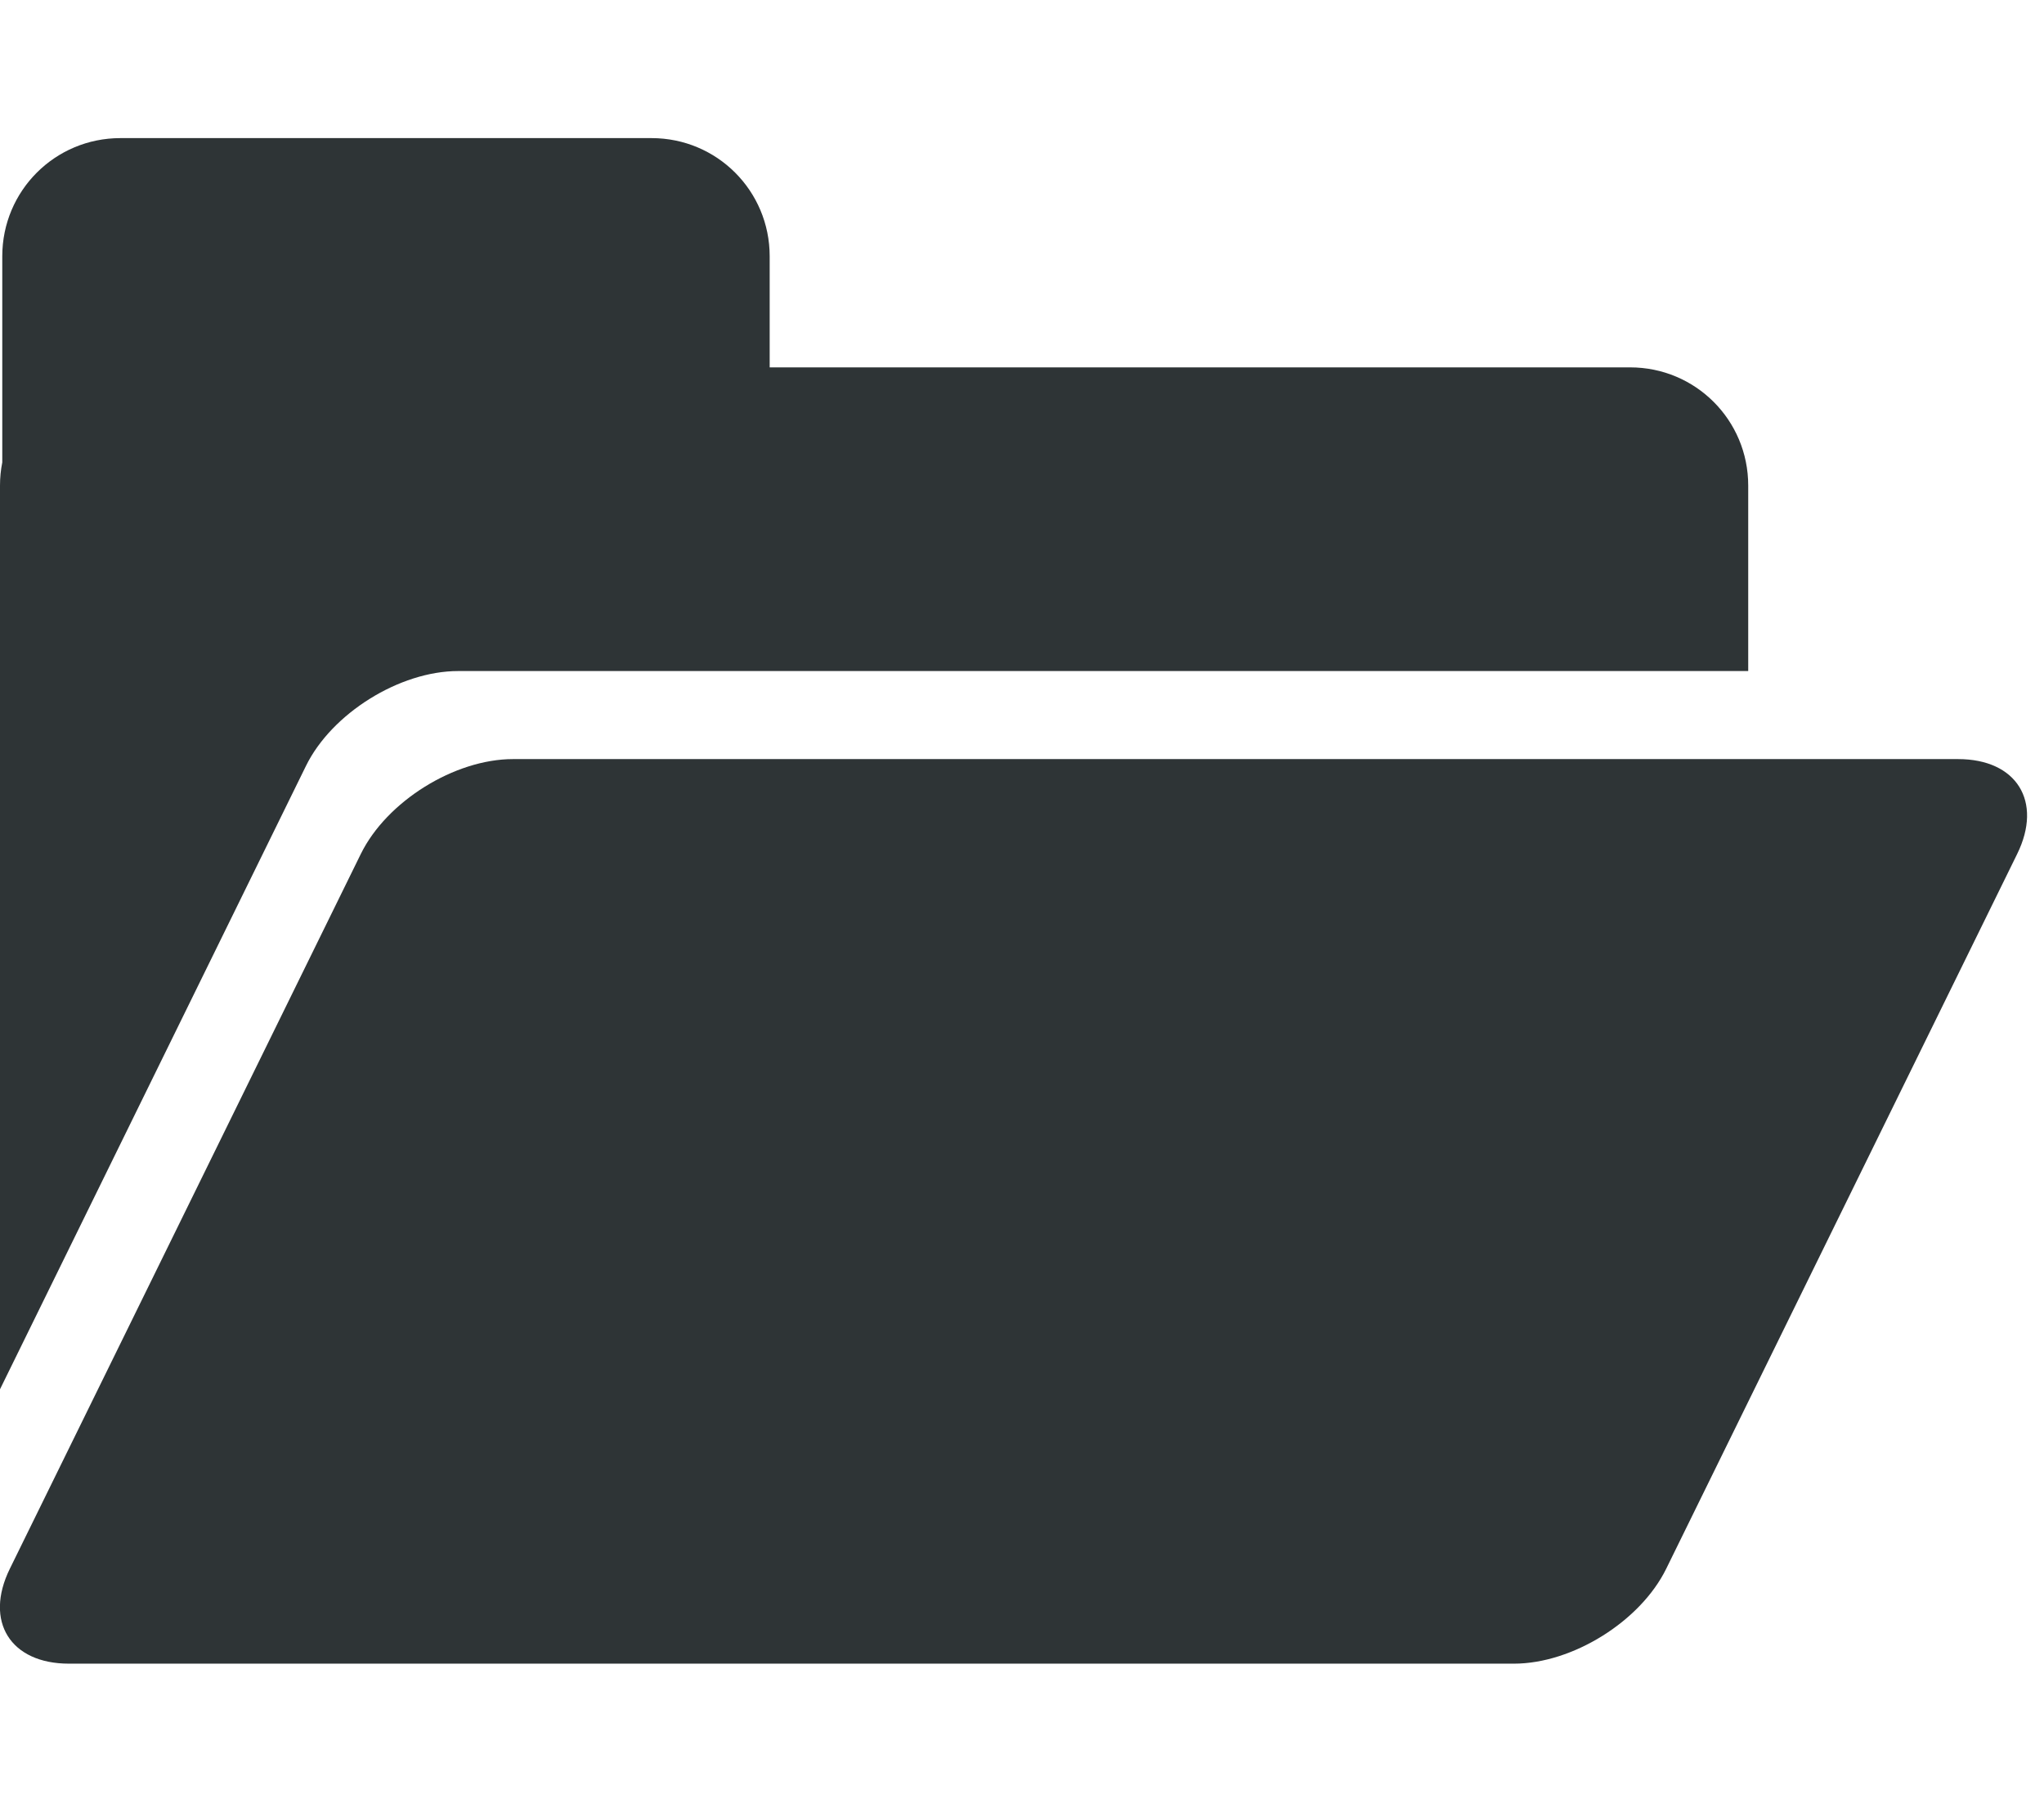 <?xml version="1.0" encoding="UTF-8" standalone="no"?>
<svg
   xmlns:dc="http://purl.org/dc/elements/1.1/"
   xmlns:cc="http://creativecommons.org/ns#"
   xmlns:rdf="http://www.w3.org/1999/02/22-rdf-syntax-ns#"
   xmlns:svg="http://www.w3.org/2000/svg"
   xmlns="http://www.w3.org/2000/svg"
   xmlns:sodipodi="http://sodipodi.sourceforge.net/DTD/sodipodi-0.dtd"
   xmlns:inkscape="http://www.inkscape.org/namespaces/inkscape"
   height="16"
   width="18"
   id="svg4"
   version="1.1"
   viewBox="0 0 18 16"
   sodipodi:docname="folder-open.svg"
   inkscape:version="0.92.3 (2405546, 2018-03-11)">
  <sodipodi:namedview
     pagecolor="#ffffff"
     bordercolor="#666666"
     borderopacity="1"
     objecttolerance="10"
     gridtolerance="10"
     guidetolerance="10"
     inkscape:pageopacity="0"
     inkscape:pageshadow="2"
     inkscape:window-width="1861"
     inkscape:window-height="1145"
     id="namedview948"
     showgrid="false"
     inkscape:zoom="17.609166"
     inkscape:cx="8.429559"
     inkscape:cy="2.661966"
     inkscape:window-x="59"
     inkscape:window-y="27"
     inkscape:window-maximized="1"
     inkscape:current-layer="svg4" />
  <defs
     id="defs8" />
  <g
     id="g818"
     transform="matrix(0.031,0,0,0.031,-1.0446342e-6,-0.767)">
    <path
       id="rect7-3"
       d="m 34.211,63.967 c -18.596,0 -33.566,14.971 -33.566,33.566 V 156.066 C 0.224,158.195 0,160.395 0,162.65 V 419.336 L 86.918,242.279 c 7.326,-14.925 26.608,-26.941 43.234,-26.941 h 366.469 v -52.688 c 0,-18.596 -14.973,-33.566 -33.568,-33.566 H 218.645 V 97.533 c 0,-18.596 -14.971,-33.566 -33.566,-33.566 z M 496.621,345.814 468.068,403.979 c 11.241,-0.319 20.913,-0.488 28.553,-0.461 z"
       style="opacity:1;fill:#2e3436;fill-opacity:1;stroke:none;stroke-width:4.542;stroke-linecap:round;stroke-linejoin:round;stroke-miterlimit:4;stroke-dasharray:none;stroke-opacity:0.841"
       inkscape:connector-curvature="0" />
    <path
       sodipodi:nodetypes="sssssssss"
       inkscape:connector-curvature="0"
       id="rect7-7"
       d="m 263.771,267.645 h 410.508 c 16.626,0 30.011,13.385 30.011,30.011 v 226.081 c 0,16.626 -13.385,30.011 -30.011,30.011 H 263.771 c -16.626,0 -30.011,-13.385 -30.011,-30.011 V 297.656 c 0,-16.626 13.385,-30.011 30.011,-30.011 z"
       style="opacity:1;fill:#2e3436;fill-opacity:1;stroke:none;stroke-width:17.935;stroke-linecap:round;stroke-linejoin:round;stroke-miterlimit:4;stroke-dasharray:none;stroke-opacity:1"
       transform="matrix(1,0,-0.441,0.898,0,0)" />
  </g>
</svg>

